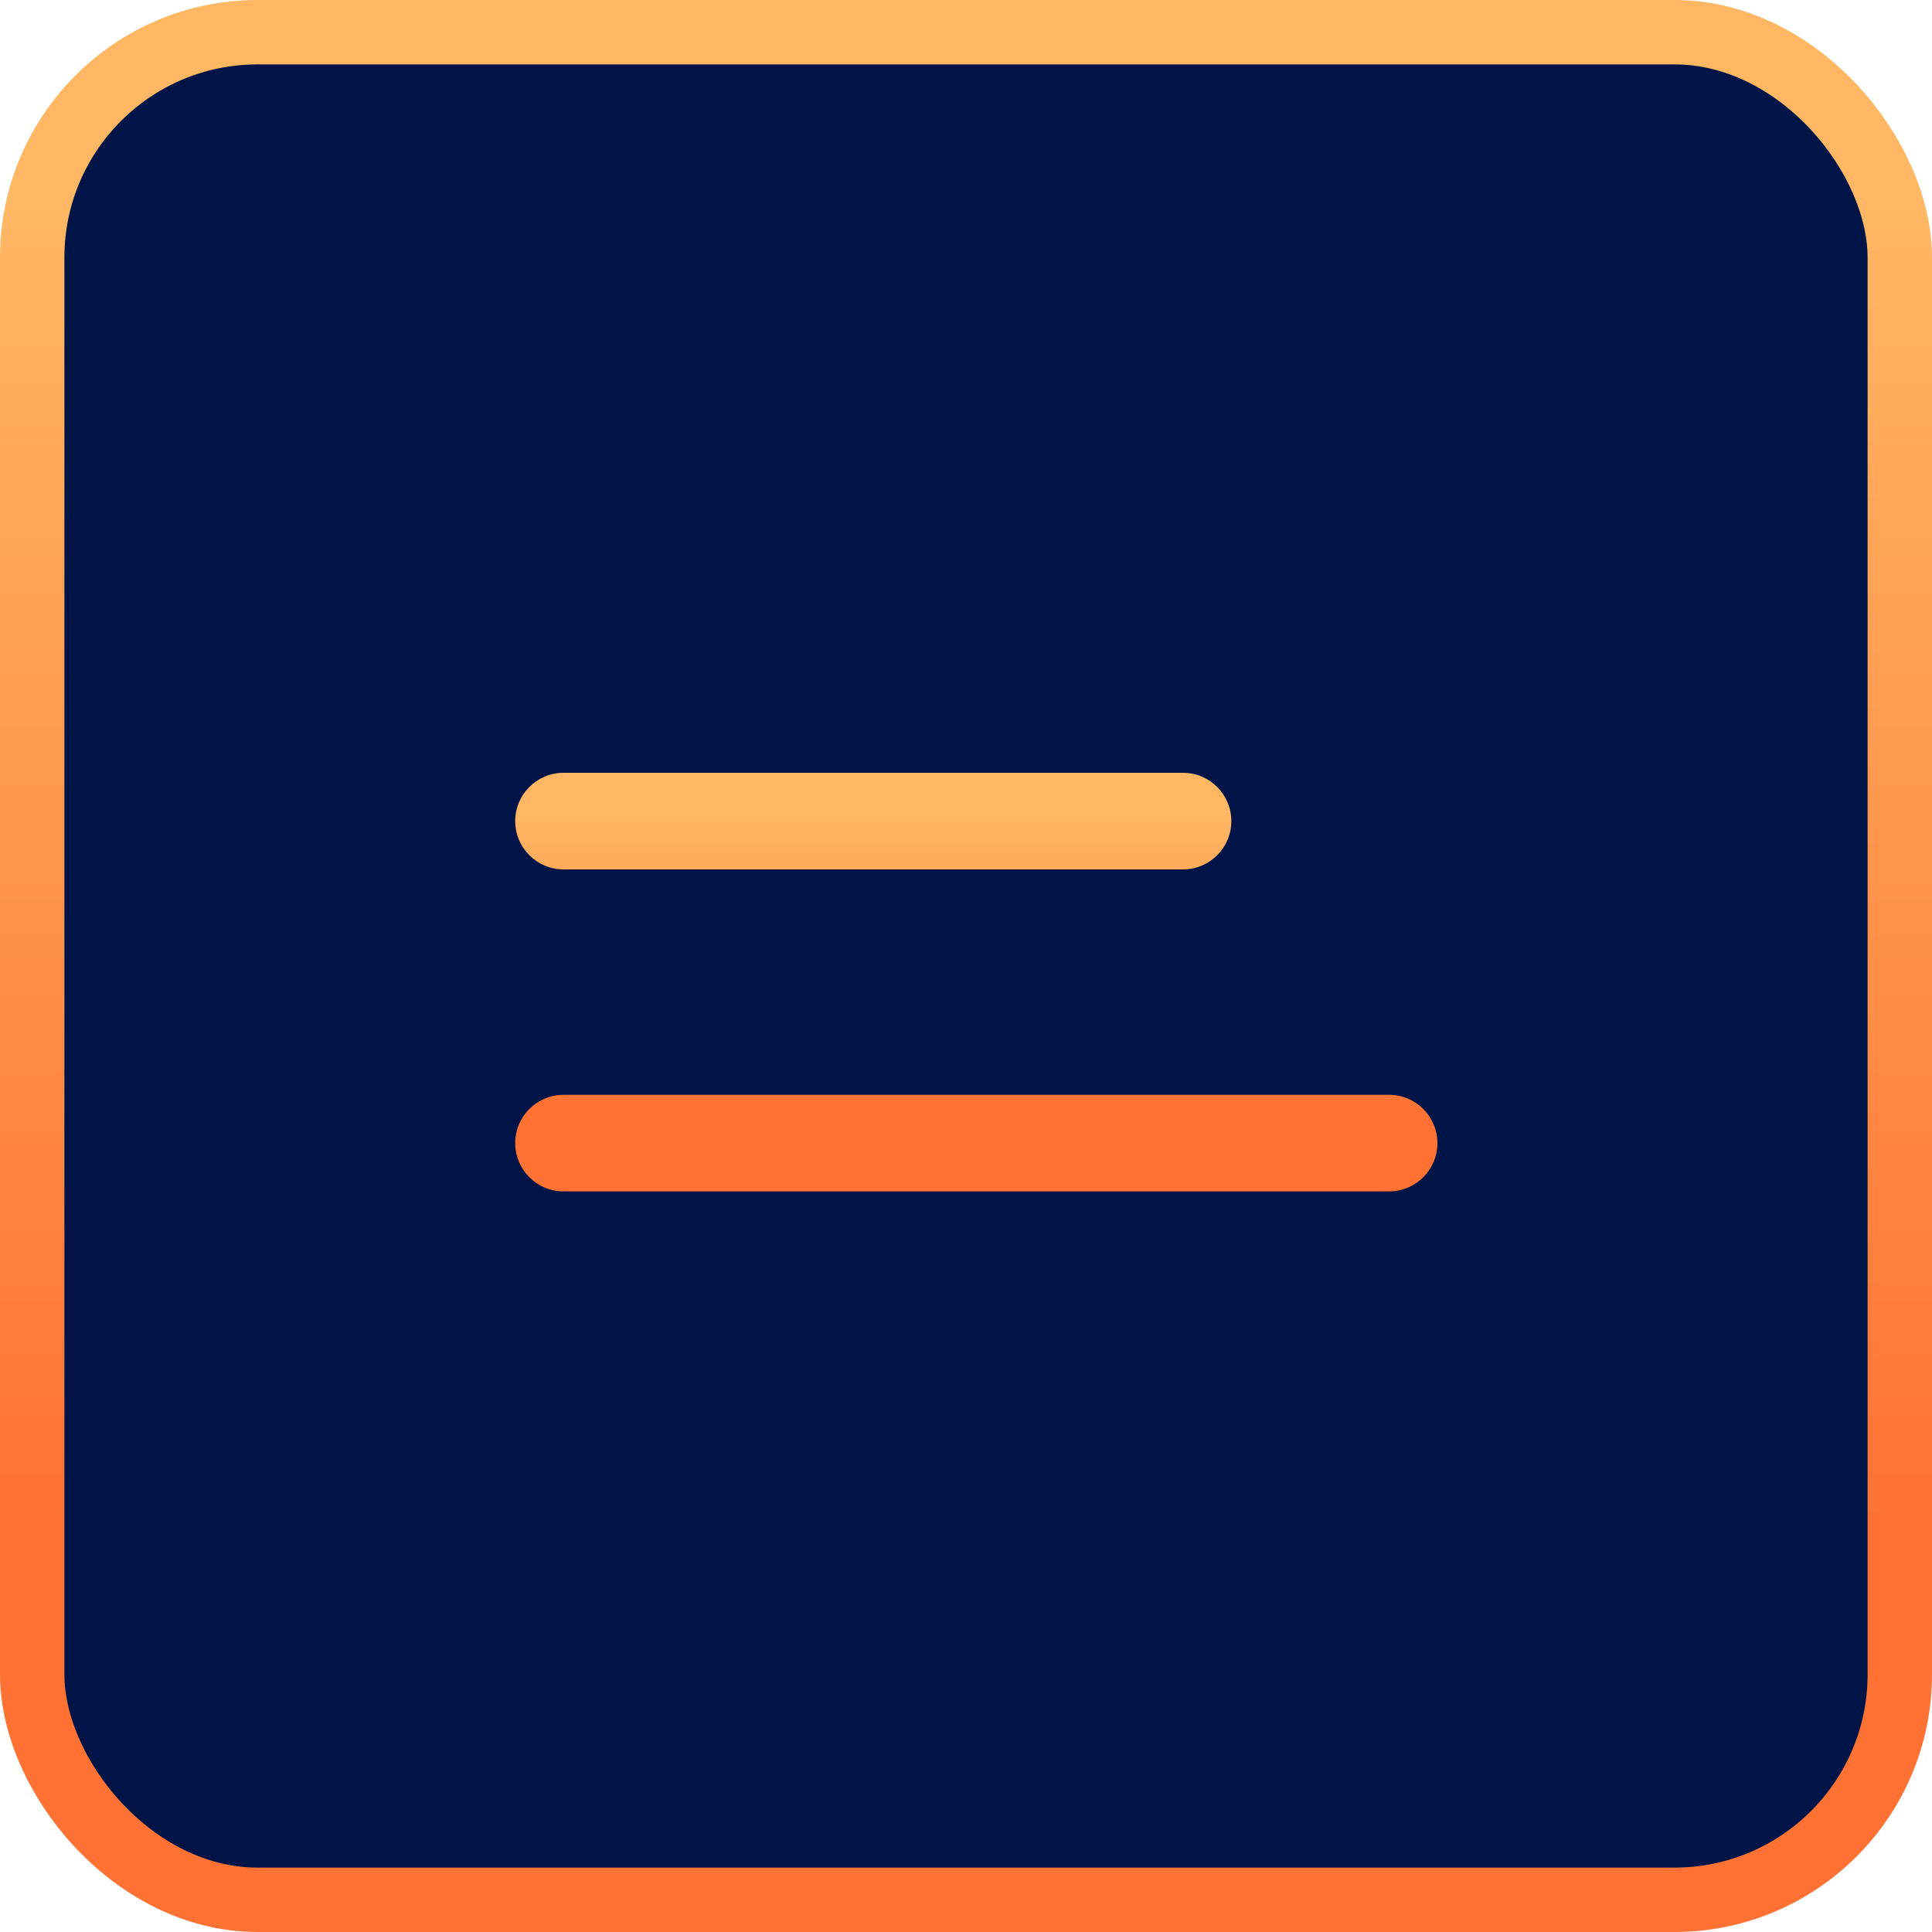 <svg width="30" height="30" viewBox="0 0 30 30" fill="none" xmlns="http://www.w3.org/2000/svg">
<rect x="0.5" y="0.5" width="29" height="29" rx="3.5" fill="#001447"/>
<rect x="0.5" y="0.5" width="29" height="29" rx="3.5" stroke="url(#paint0_linear_402_4269)"/>
<path fill-rule="evenodd" clip-rule="evenodd" d="M18.37 13.5H8.75C8.336 13.5 8 13.164 8 12.75C8 12.336 8.336 12 8.75 12H18.37C18.784 12 19.12 12.336 19.12 12.75C19.12 13.164 18.784 13.5 18.37 13.5ZM8.75 17H21.57C21.984 17 22.32 17.336 22.32 17.75C22.32 18.164 21.984 18.5 21.57 18.5H8.75C8.336 18.5 8 18.164 8 17.75C8 17.336 8.336 17 8.75 17Z" fill="url(#paint1_linear_402_4269)"/>
<defs>
<linearGradient id="paint0_linear_402_4269" x1="15" y1="0" x2="15" y2="30" gradientUnits="userSpaceOnUse">
<stop offset="0.105" stop-color="#FFB763"/>
<stop offset="0.787" stop-color="#FF7233"/>
</linearGradient>
<linearGradient id="paint1_linear_402_4269" x1="15.16" y1="12" x2="15.16" y2="18.5" gradientUnits="userSpaceOnUse">
<stop offset="0.105" stop-color="#FFB763"/>
<stop offset="0.787" stop-color="#FF7233"/>
</linearGradient>
</defs>
</svg>
